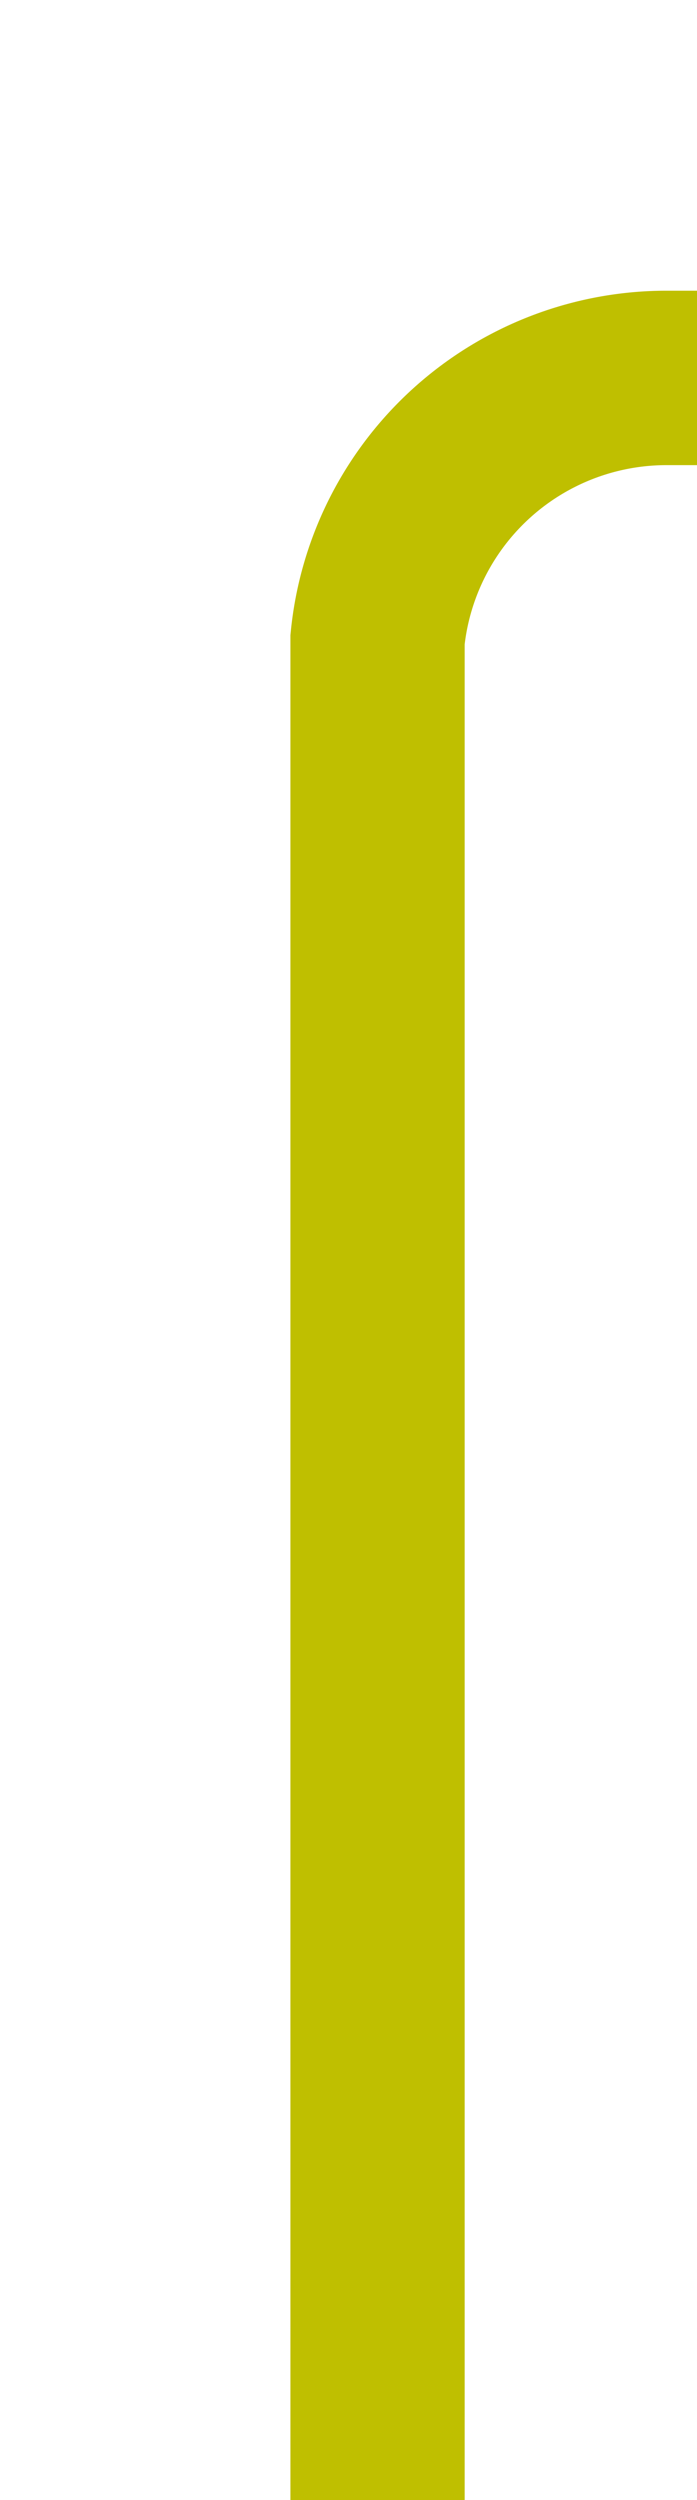 ﻿<?xml version="1.0" encoding="utf-8"?>
<svg version="1.1" xmlns:xlink="http://www.w3.org/1999/xlink" width="12px" height="43px" preserveAspectRatio="xMidYMin meet" viewBox="258 39  10 43" xmlns="http://www.w3.org/2000/svg">
  <path d="M 263.5 82  L 263.5 50  A 5 5 0 0 1 268.5 45.5 L 476 45.5  " stroke-width="3" stroke="#bfbf00" fill="none" />
  <path d="M 470.839 41.561  L 474.779 45.5  L 470.839 49.439  L 472.961 51.561  L 477.961 46.561  L 479.021 45.5  L 477.961 44.439  L 472.961 39.439  L 470.839 41.561  Z " fill-rule="nonzero" fill="#bfbf00" stroke="none" />
</svg>